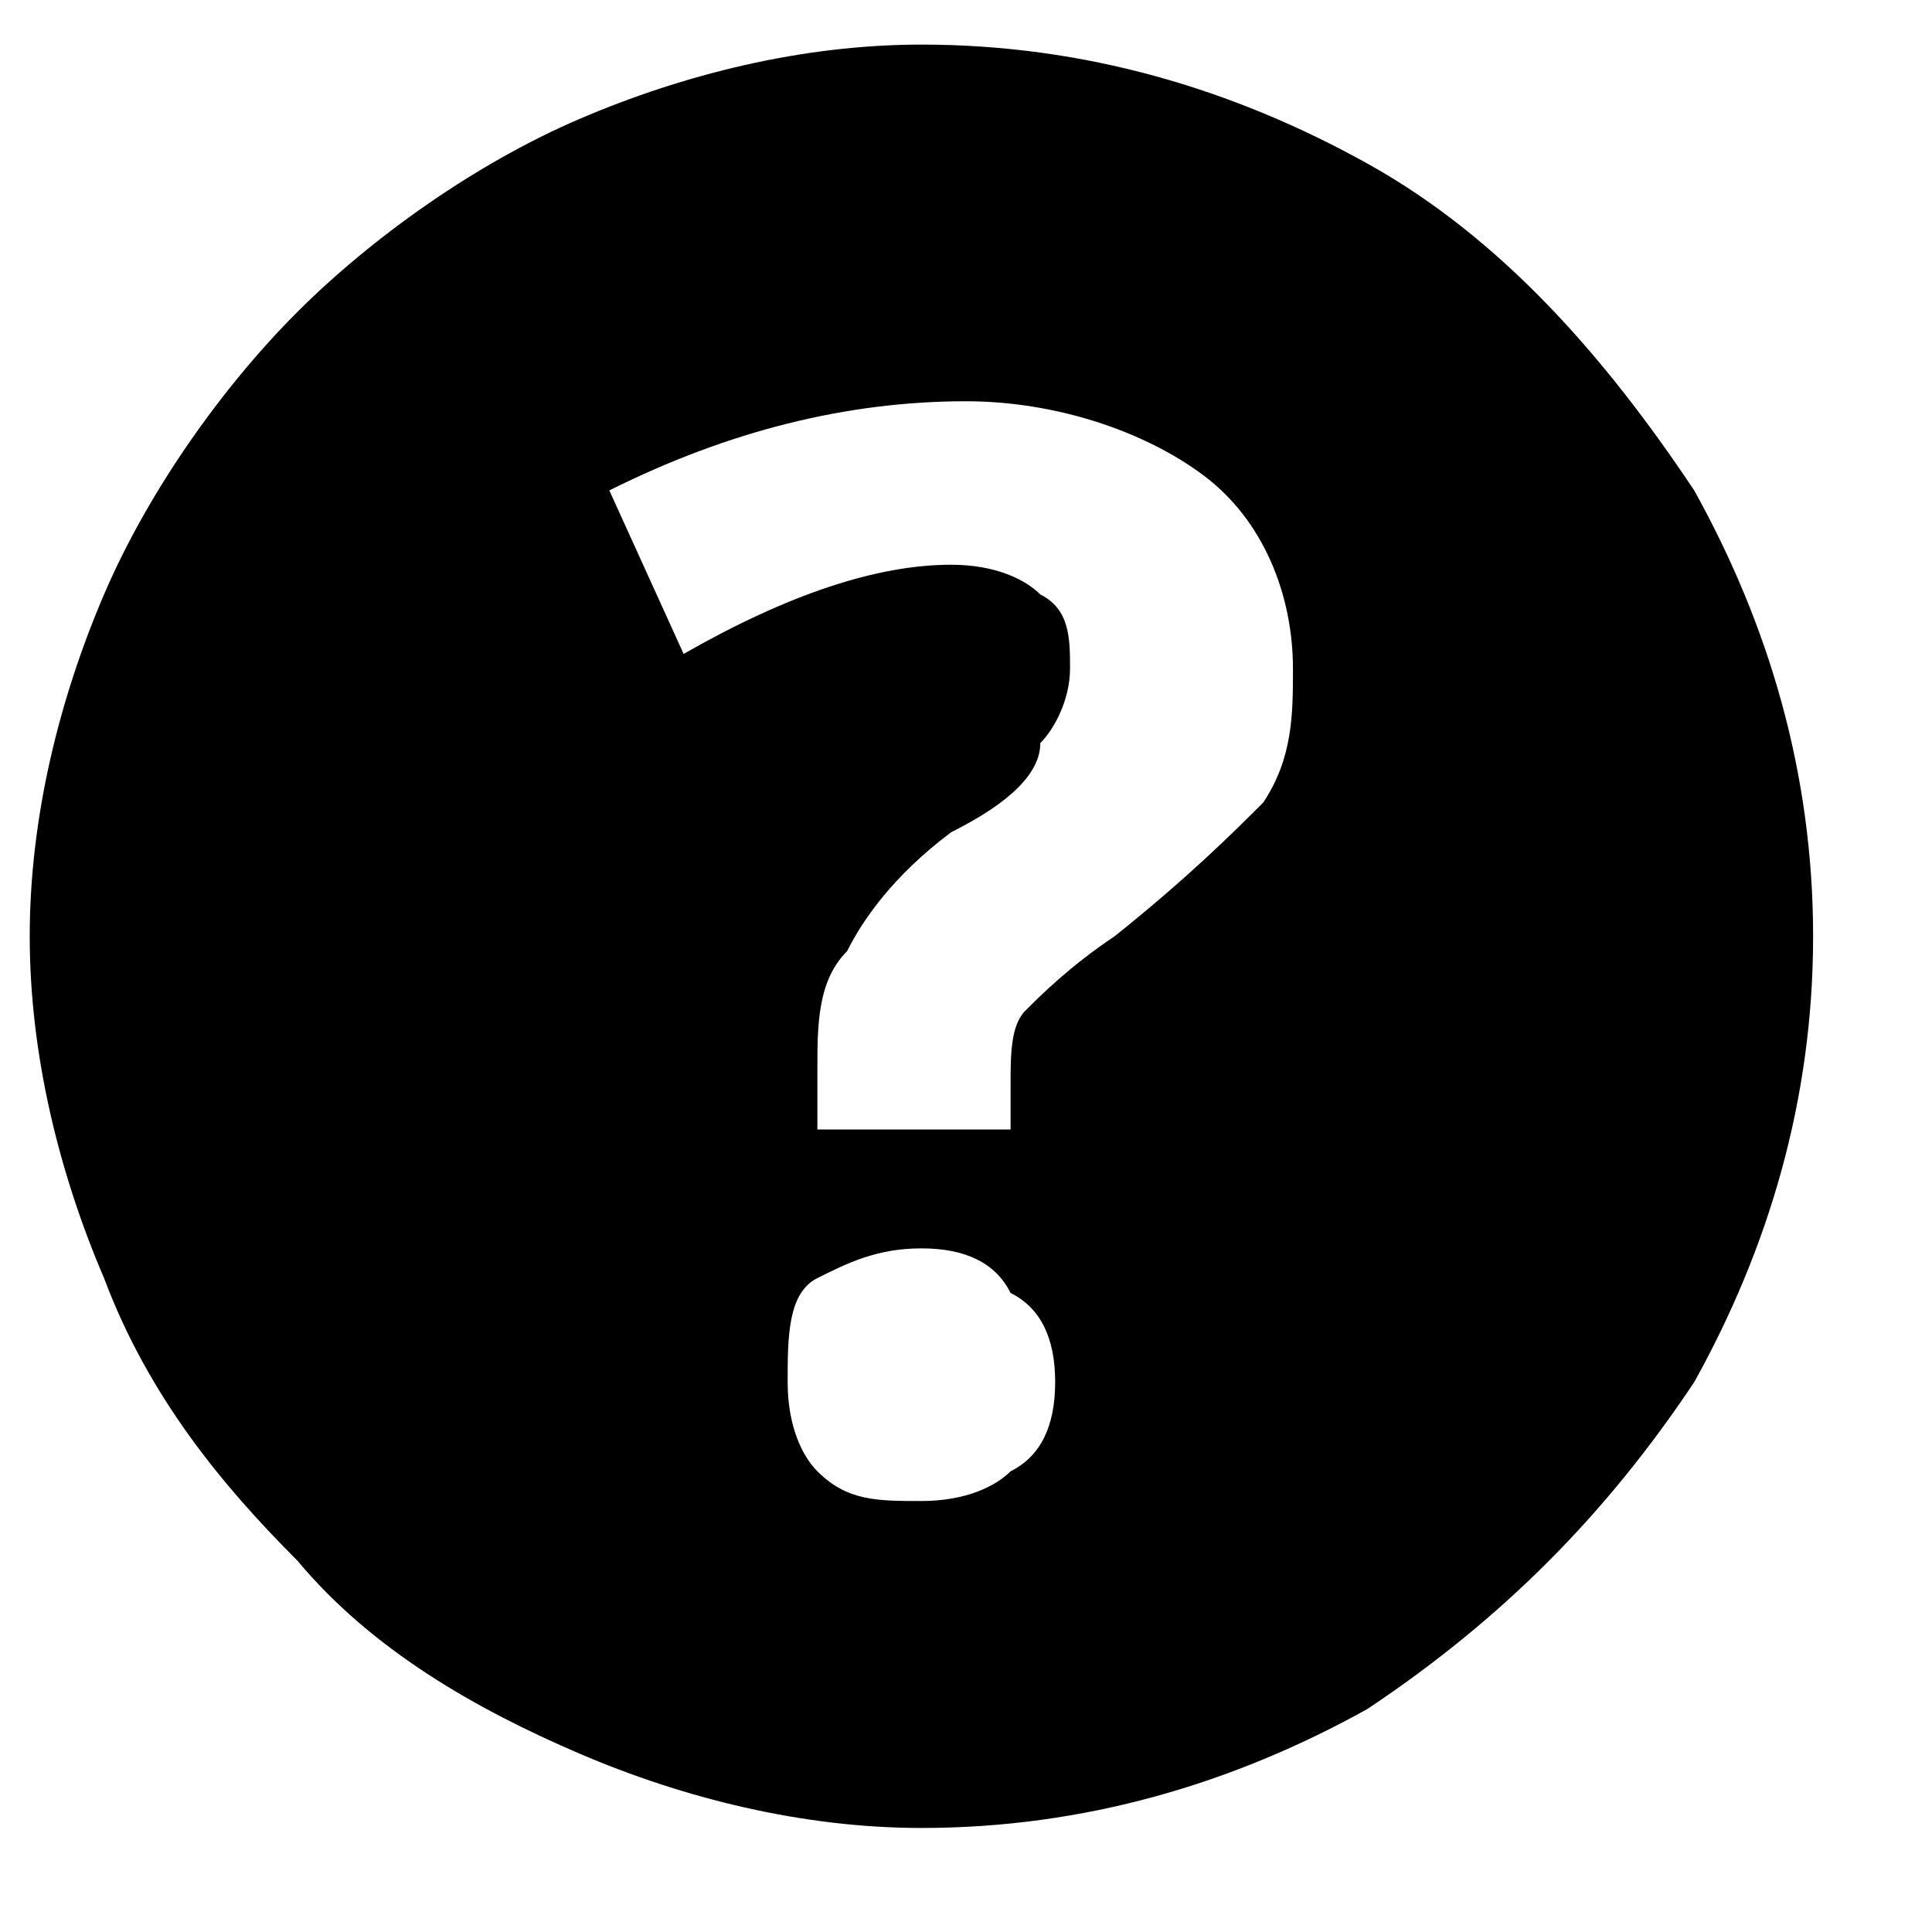<svg xmlns="http://www.w3.org/2000/svg" xmlns:xlink="http://www.w3.org/1999/xlink" id="Layer_1" x="0" y="0" version="1.1" viewBox="0 0 13 13" style="enable-background:new 0 0 13 13" xml:space="preserve"><g><path d="M9.2,11.5c-0.9,0.5-1.9,0.8-3,0.8c-0.8,0-1.6-0.2-2.3-0.5S2.5,11.1,2,10.5C1.5,10,1,9.4,0.7,8.6 C0.4,7.9,0.2,7.1,0.2,6.3c0-0.8,0.2-1.6,0.5-2.3C1,3.3,1.5,2.6,2,2.1c0.5-0.5,1.2-1,1.9-1.3s1.5-0.5,2.3-0.5c1.1,0,2.1,0.3,3,0.8 c0.9,0.5,1.6,1.3,2.2,2.2c0.5,0.9,0.8,1.9,0.8,3c0,1.1-0.3,2.1-0.8,3C10.8,10.2,10.1,10.9,9.2,11.5z M6.8,7.6V7.3 c0-0.2,0-0.4,0.1-0.5C7,6.7,7.2,6.5,7.5,6.3C8,5.9,8.3,5.6,8.5,5.4c0.2-0.3,0.2-0.6,0.2-0.9c0-0.5-0.2-1-0.6-1.3 c-0.4-0.3-1-0.5-1.6-0.5c-0.8,0-1.6,0.2-2.4,0.6l0.5,1.1C5.3,4,5.9,3.8,6.4,3.8C6.7,3.8,6.9,3.9,7,4c0.2,0.1,0.2,0.3,0.2,0.5 c0,0.2-0.1,0.4-0.2,0.5C7,5.2,6.8,5.4,6.4,5.6C6,5.9,5.8,6.2,5.7,6.4C5.5,6.6,5.5,6.9,5.5,7.2v0.4H6.8z M6.2,10.1 c0.3,0,0.5-0.1,0.6-0.2C7,9.8,7.1,9.6,7.1,9.3C7.1,9,7,8.8,6.8,8.7C6.7,8.5,6.5,8.4,6.2,8.4c-0.3,0-0.5,0.1-0.7,0.2S5.3,9,5.3,9.3 c0,0.3,0.1,0.5,0.2,0.6C5.7,10.1,5.9,10.1,6.2,10.1z"/></g></svg>